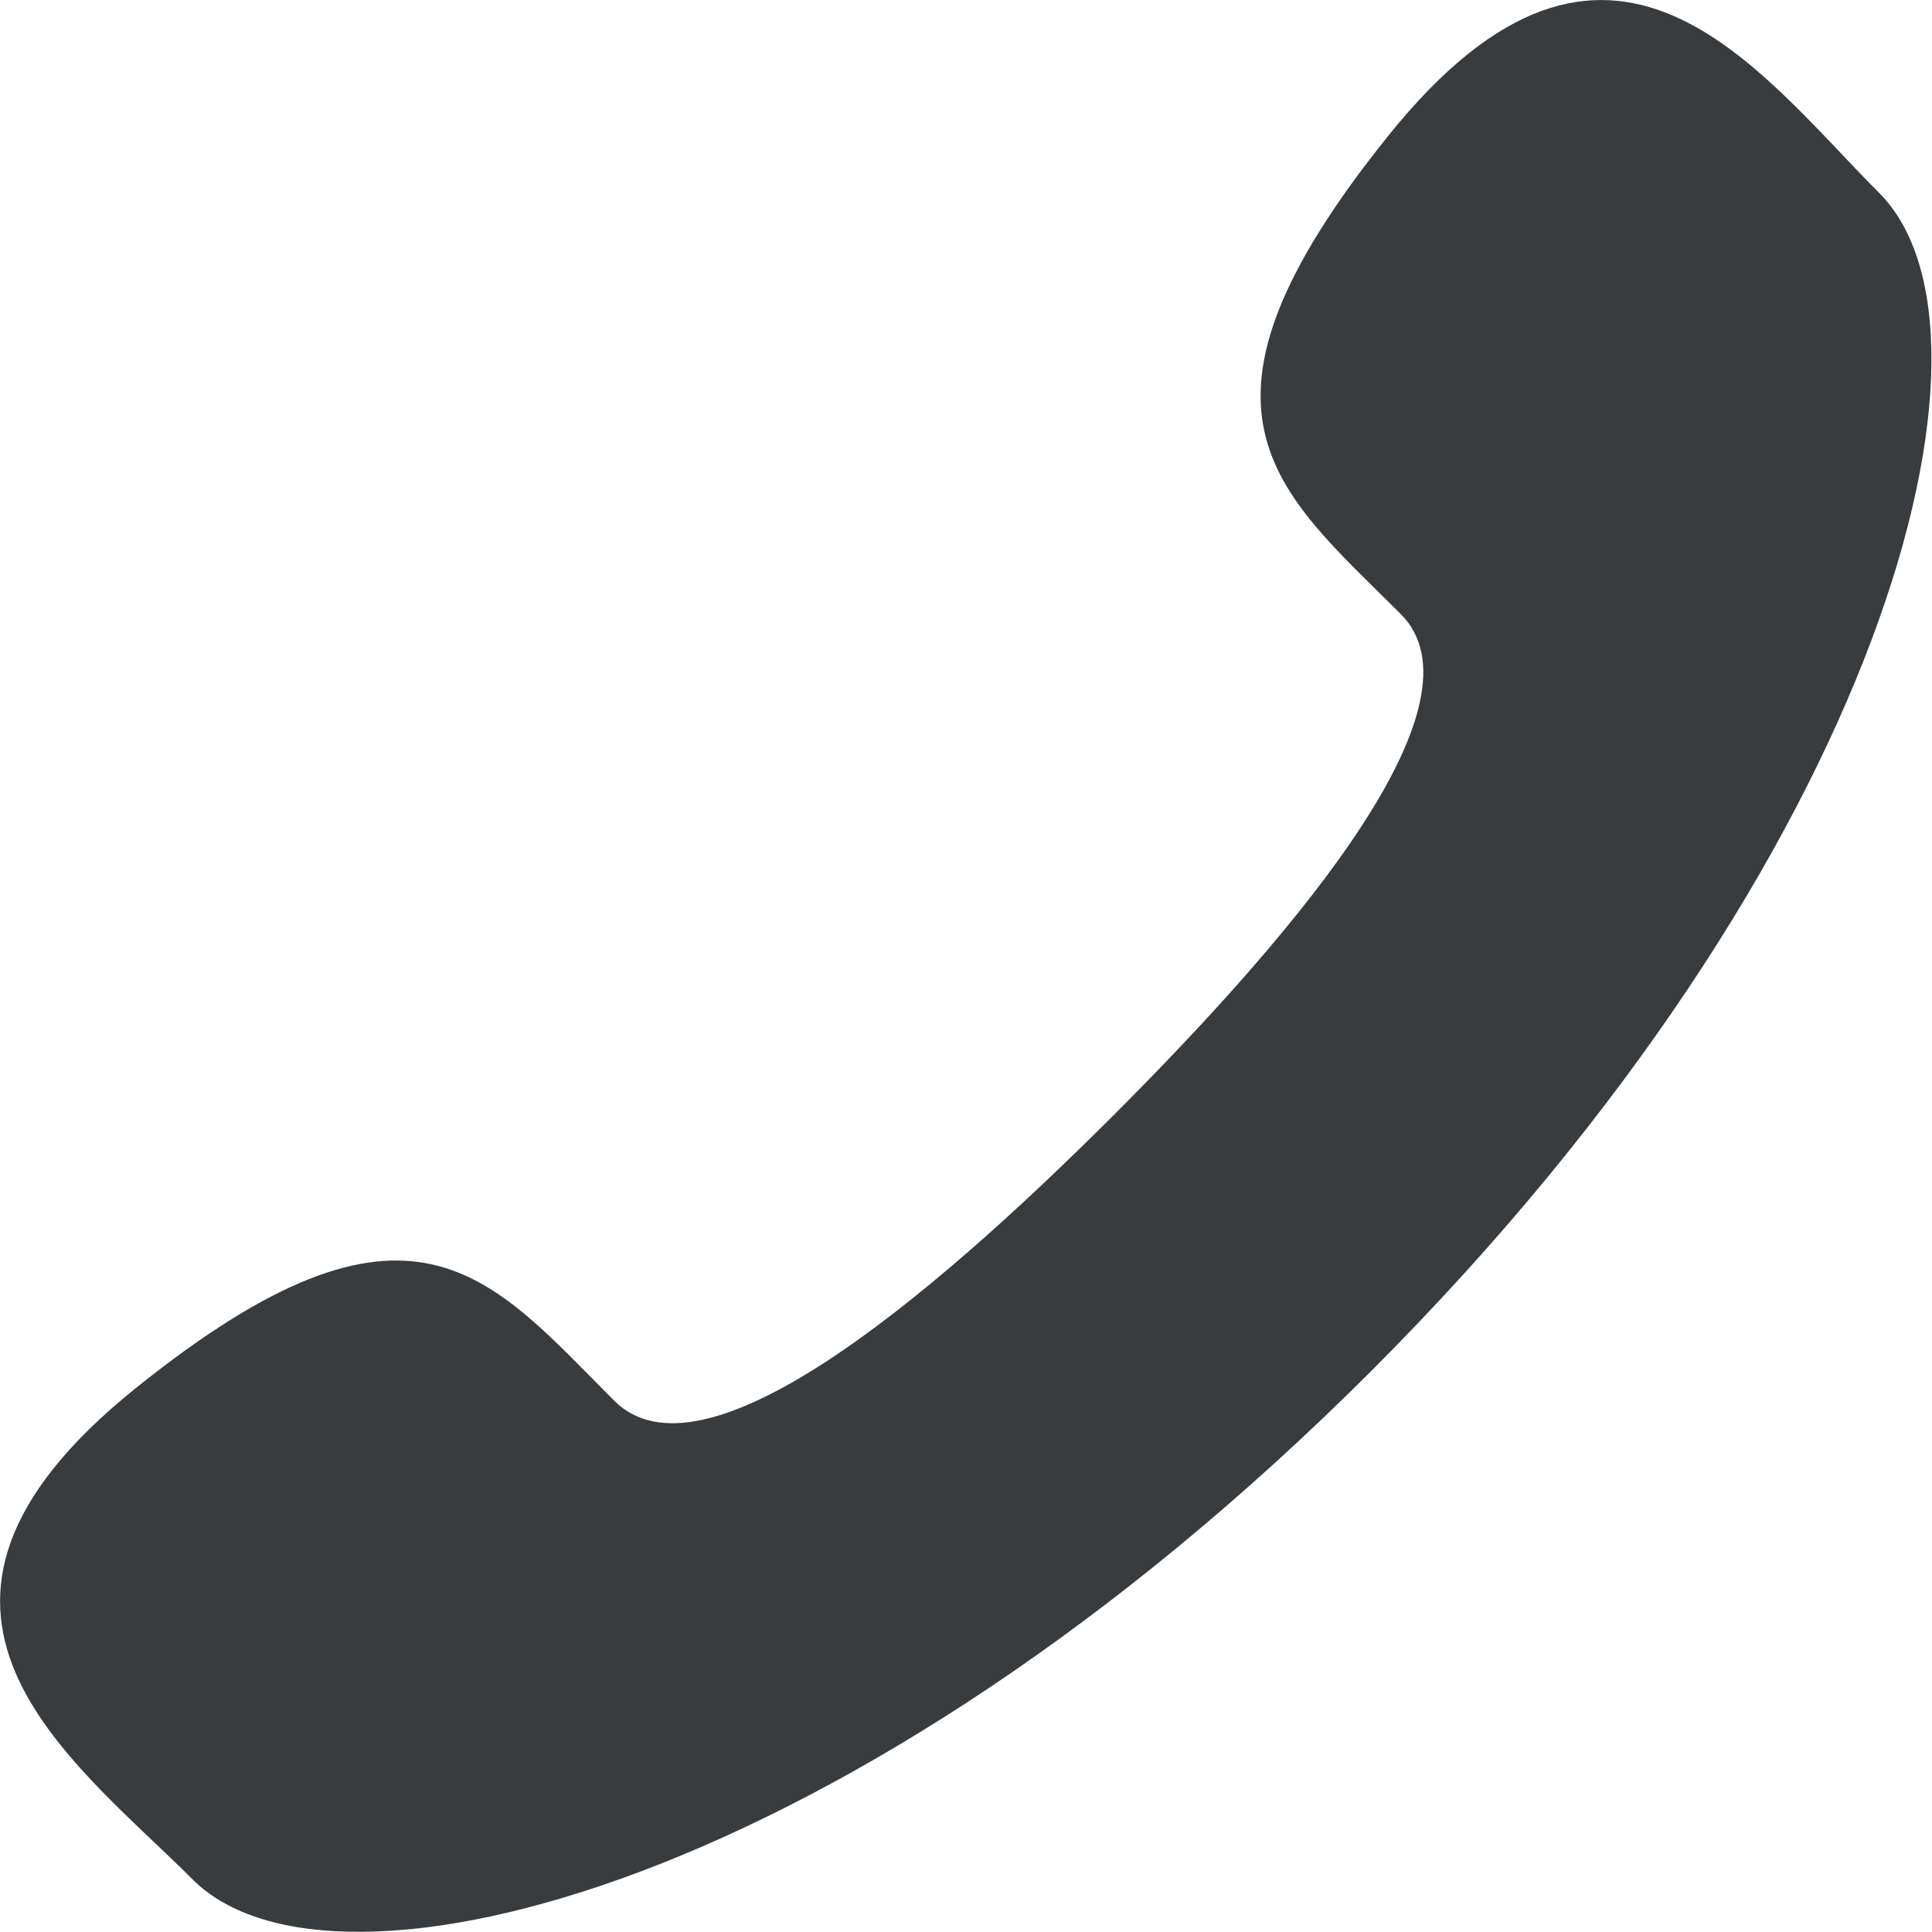 ﻿<?xml version="1.0" encoding="utf-8"?>
<svg version="1.1" xmlns:xlink="http://www.w3.org/1999/xlink" width="26px" height="26px" xmlns="http://www.w3.org/2000/svg">
  <g transform="matrix(1 0 0 1 -17 -18 )">
    <path d="M 18.853 8.266  C 20.026 9.444  17.568 12.425  14.997 14.997  C 12.425 17.568  9.444 20.028  8.266 18.85  C 6.581 17.165  5.541 15.696  1.823 18.684  C -1.893 21.671  0.962 23.663  2.595 25.295  C 4.48 27.18  11.507 25.395  18.452 18.452  C 25.395 11.507  27.175 4.48  25.288 2.595  C 23.655 0.96  21.673 -1.893  18.686 1.823  C 15.697 5.54  17.165 6.58  18.853 8.266  Z " fill-rule="nonzero" fill="#393c3e" stroke="none" transform="matrix(1 0 0 1 17 18 )" />
  </g>
</svg>
